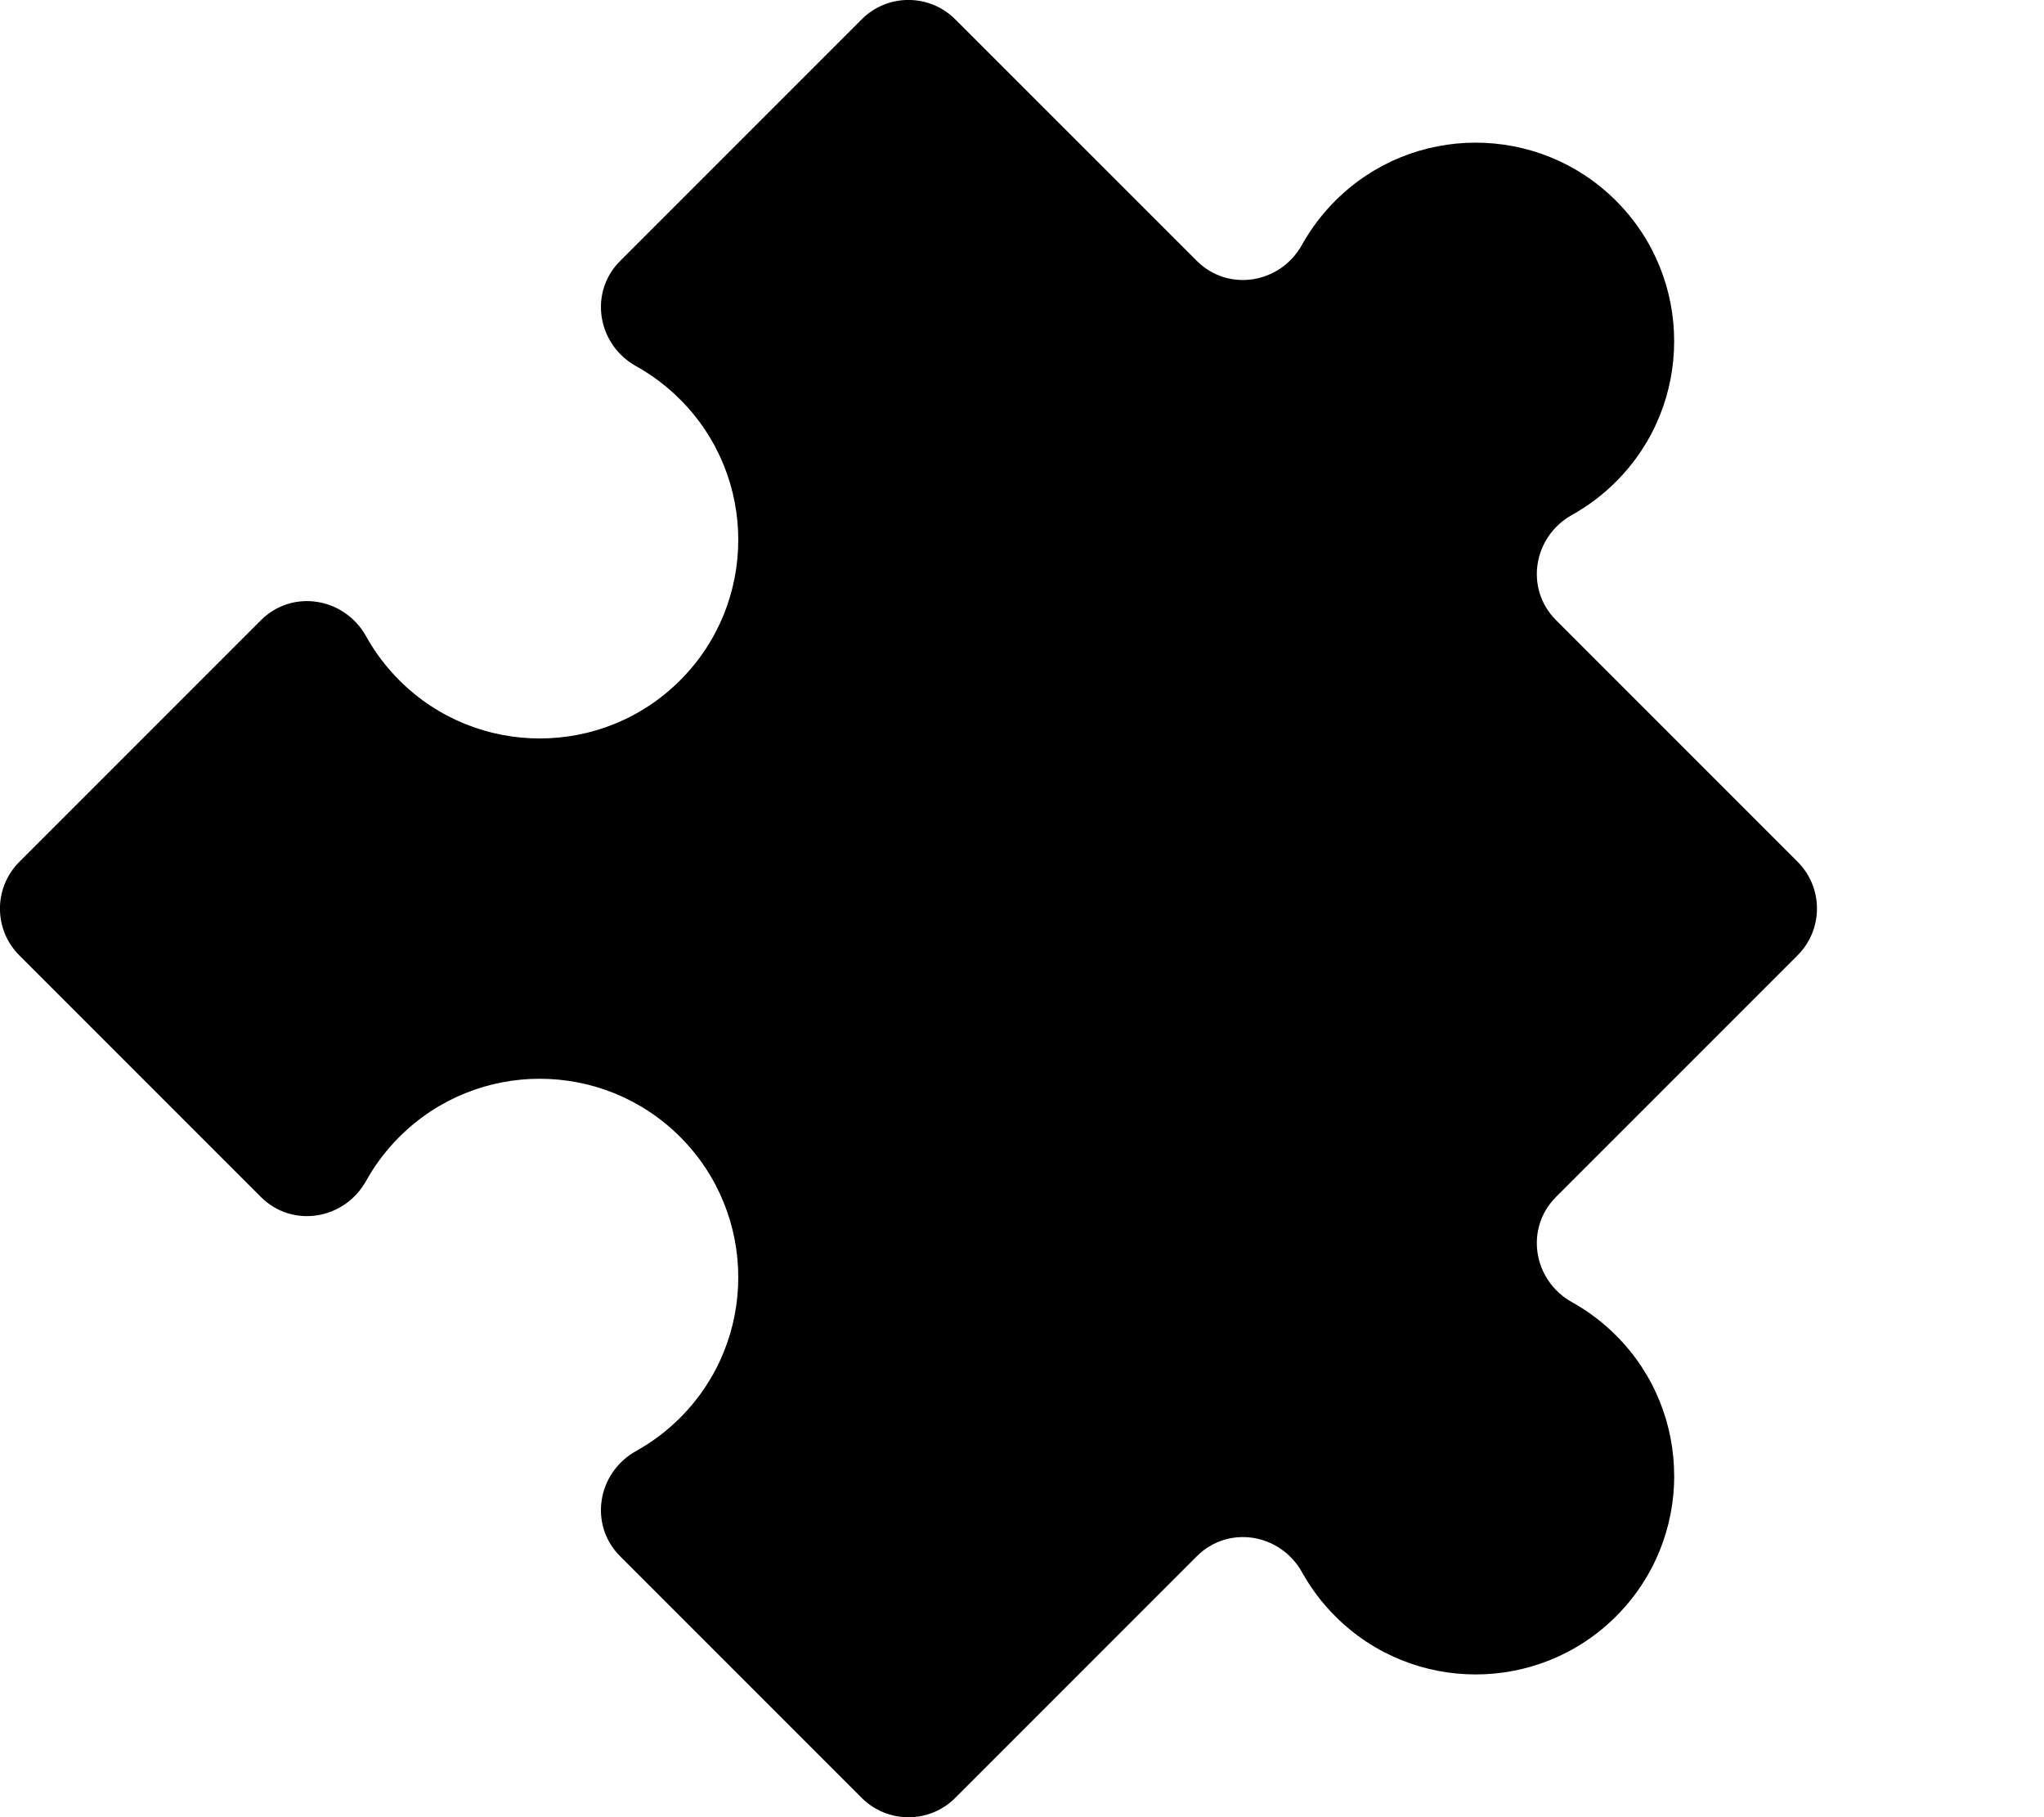 <?xml version="1.0" encoding="UTF-8"?>
<svg className="puzzle-icon" viewBox="0 0 32 28.444">
  <path d="M26.21,23.102c0-.795-.303-1.591-.91-2.198-.21-.21-.442-.383-.688-.52-.61-.339-.745-1.155-.251-1.649l3.781-3.781c.405-.405,.405-1.061,0-1.465l-3.781-3.781c-.494-.494-.359-1.309,.251-1.649,.247-.137,.479-.311,.688-.52,.607-.607,.91-1.402,.91-2.198s-.303-1.591-.91-2.198-1.402-.91-2.198-.91c-.795,0-1.591,.303-2.198,.91-.21,.21-.383,.442-.52,.688-.339,.61-1.155,.745-1.649,.251L14.955,.303c-.405-.405-1.061-.405-1.465,0l-3.781,3.781c-.494,.494-.359,1.309,.251,1.649,.247,.137,.479,.311,.688,.52,.607,.607,.91,1.402,.91,2.198,0,.795-.303,1.591-.91,2.198s-1.402,.91-2.198,.91-1.591-.303-2.198-.91c-.21-.21-.383-.442-.52-.688-.339-.61-1.155-.745-1.649-.251L.303,13.49c-.405,.405-.405,1.061,0,1.465l3.78,3.78c.494,.494,1.309,.359,1.649-.251,.137-.247,.311-.479,.52-.688,.607-.607,1.402-.91,2.198-.91,.795,0,1.591,.303,2.198,.91s.91,1.402,.91,2.198-.303,1.591-.91,2.198c-.21,.21-.442,.383-.688,.52-.61,.339-.745,1.155-.251,1.649l3.781,3.781c.405,.405,1.061,.405,1.465,0l3.781-3.781c.494-.494,1.309-.359,1.649,.251,.137,.247,.311,.479,.52,.688,.607,.607,1.402,.91,2.198,.91,.795,0,1.591-.303,2.198-.91s.91-1.402,.91-2.198Z" />
  <symbol id="puzzle-icon" viewBox="0 0 32 28.444">
    <path d="M26.21,23.102c0-.795-.303-1.591-.91-2.198-.21-.21-.442-.383-.688-.52-.61-.339-.745-1.155-.251-1.649l3.781-3.781c.405-.405,.405-1.061,0-1.465l-3.781-3.781c-.494-.494-.359-1.309,.251-1.649,.247-.137,.479-.311,.688-.52,.607-.607,.91-1.402,.91-2.198s-.303-1.591-.91-2.198-1.402-.91-2.198-.91c-.795,0-1.591,.303-2.198,.91-.21,.21-.383,.442-.52,.688-.339,.61-1.155,.745-1.649,.251L14.955,.303c-.405-.405-1.061-.405-1.465,0l-3.781,3.781c-.494,.494-.359,1.309,.251,1.649,.247,.137,.479,.311,.688,.52,.607,.607,.91,1.402,.91,2.198,0,.795-.303,1.591-.91,2.198s-1.402,.91-2.198,.91-1.591-.303-2.198-.91c-.21-.21-.383-.442-.52-.688-.339-.61-1.155-.745-1.649-.251L.303,13.49c-.405,.405-.405,1.061,0,1.465l3.78,3.78c.494,.494,1.309,.359,1.649-.251,.137-.247,.311-.479,.52-.688,.607-.607,1.402-.91,2.198-.91,.795,0,1.591,.303,2.198,.91s.91,1.402,.91,2.198-.303,1.591-.91,2.198c-.21,.21-.442,.383-.688,.52-.61,.339-.745,1.155-.251,1.649l3.781,3.781c.405,.405,1.061,.405,1.465,0l3.781-3.781c.494-.494,1.309-.359,1.649,.251,.137,.247,.311,.479,.52,.688,.607,.607,1.402,.91,2.198,.91,.795,0,1.591-.303,2.198-.91s.91-1.402,.91-2.198Z" />
  </symbol>
</svg>